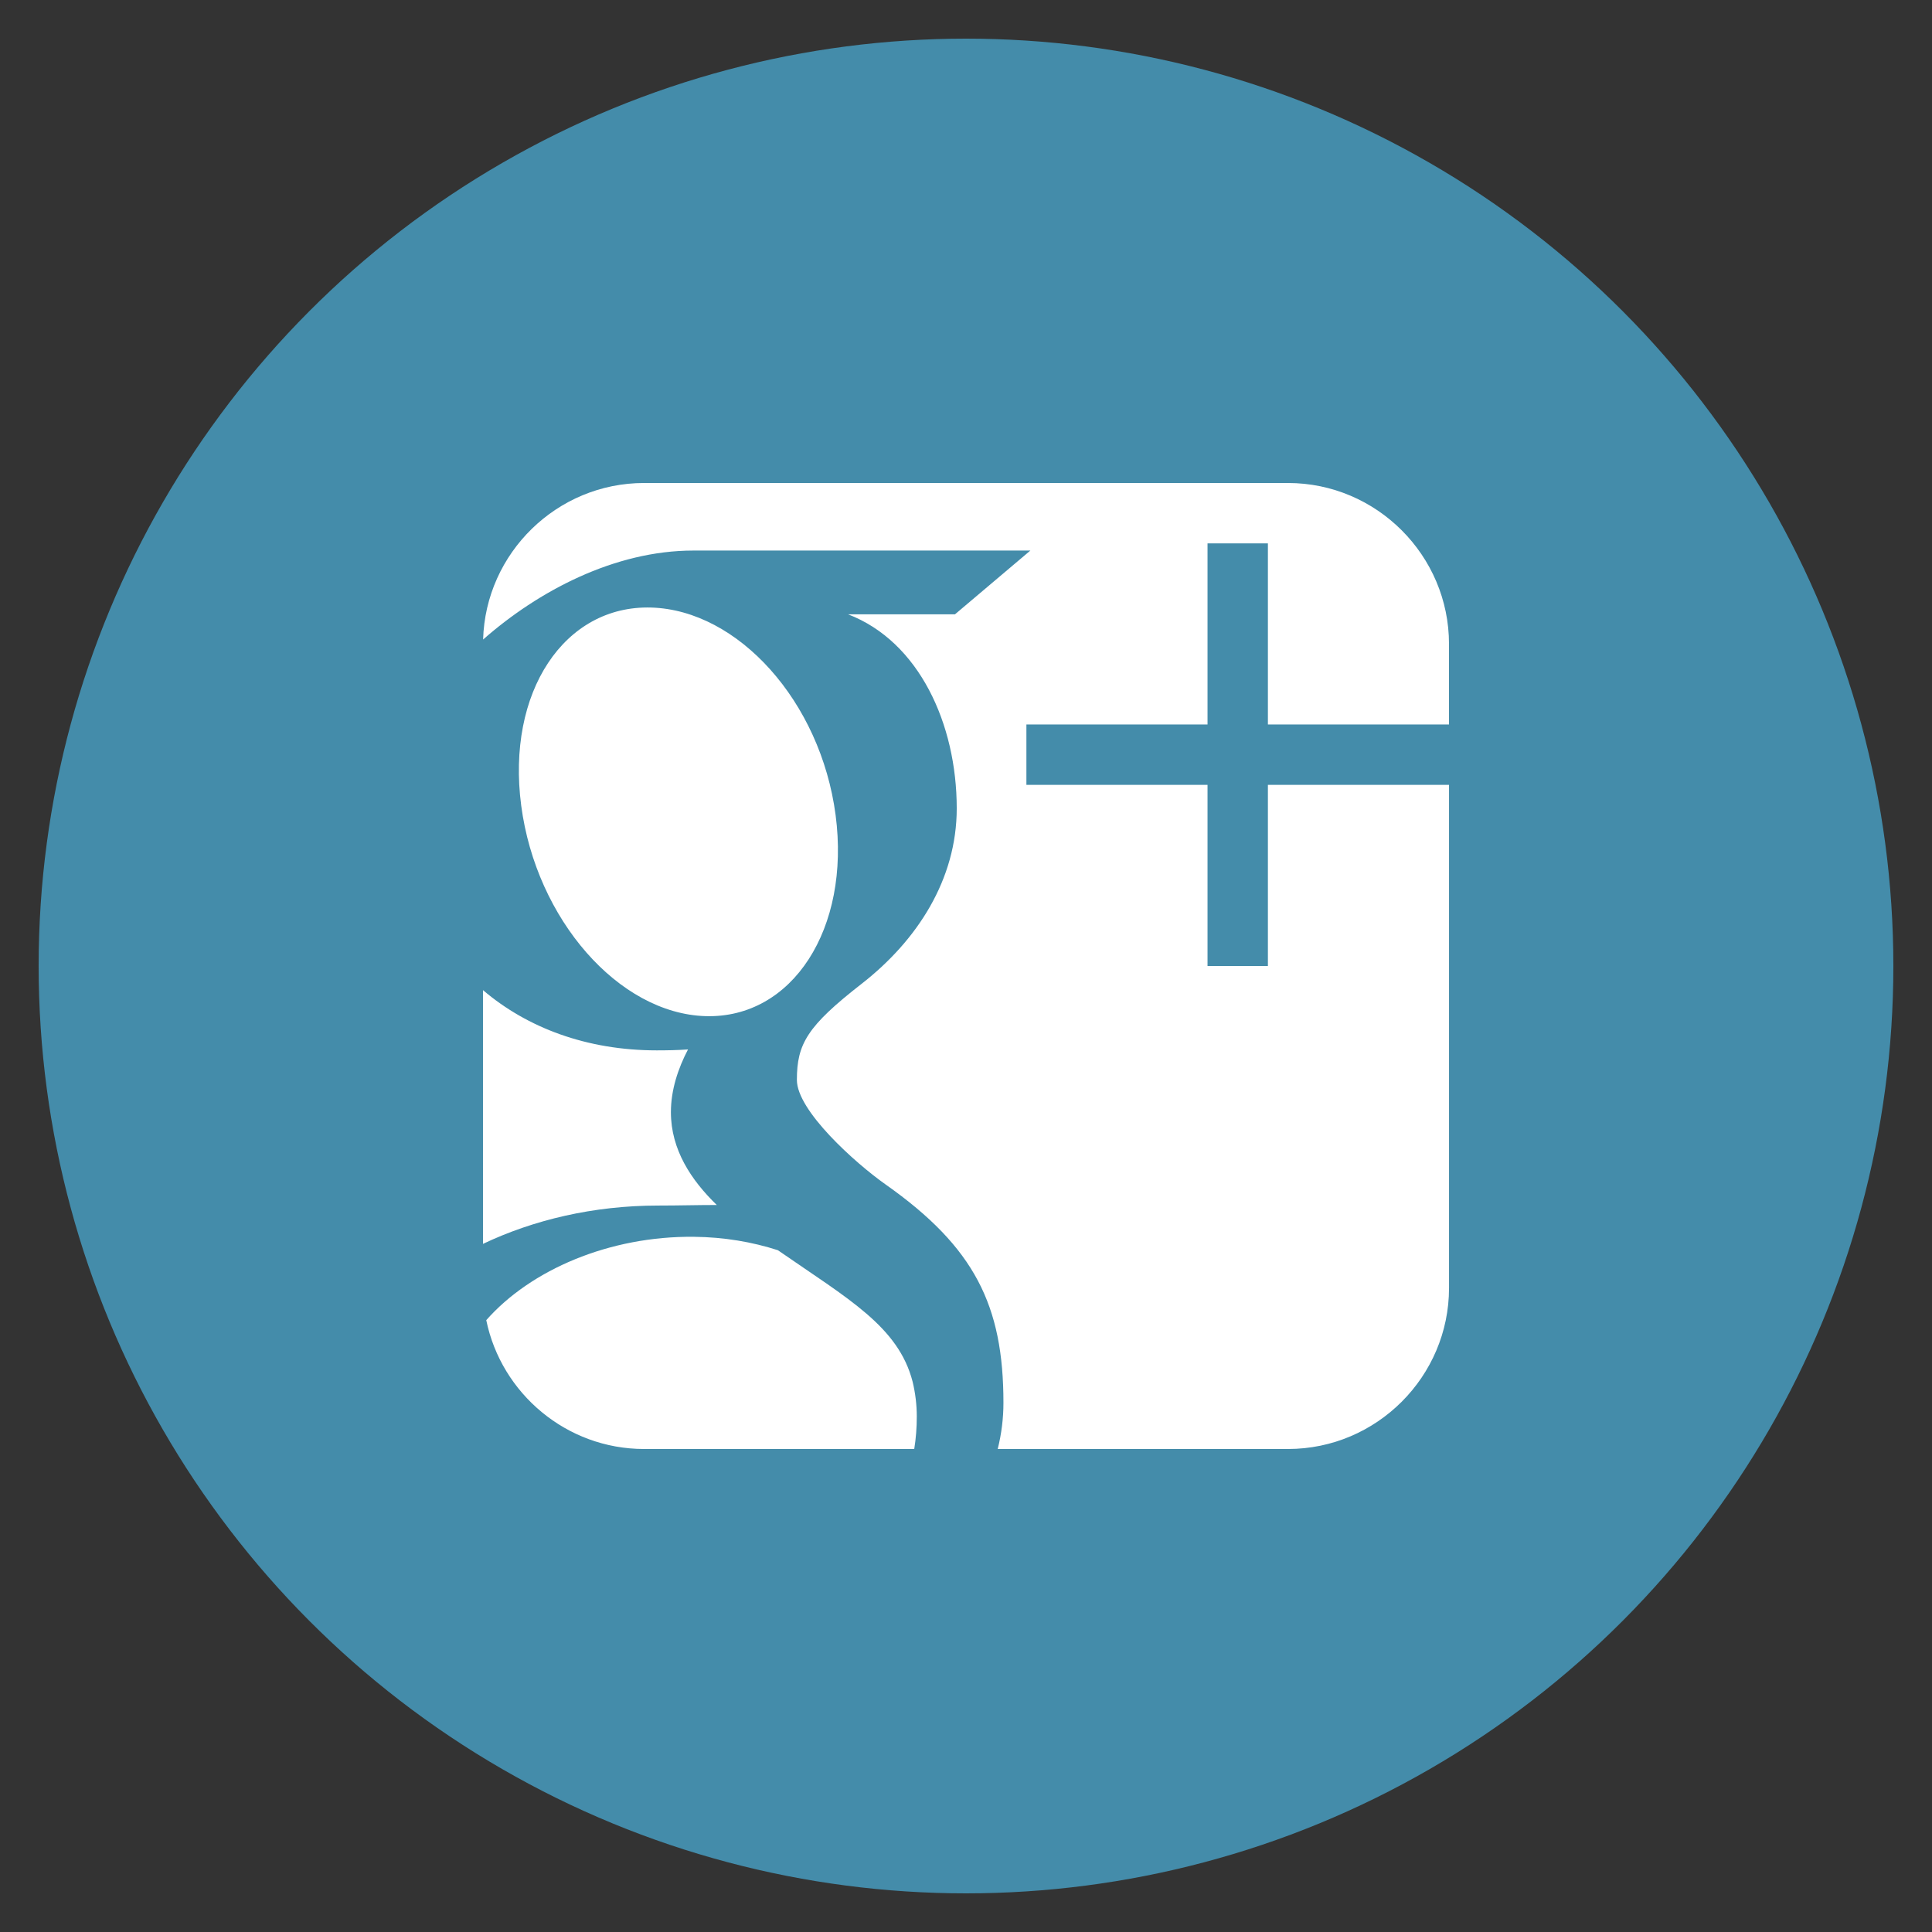 <?xml version="1.0" encoding="utf-8"?>
<!-- Generate more at icons.mysitemyway.com -->
<!DOCTYPE svg PUBLIC "-//W3C//DTD SVG 1.1//EN" "http://www.w3.org/Graphics/SVG/1.1/DTD/svg11.dtd">
<svg id="googleplus-icon" class="custom-icon" version="1.1" xmlns="http://www.w3.org/2000/svg" xmlns:xlink="http://www.w3.org/1999/xlink" viewBox="0 0 100 100" style="height: 100px; width: 100px;"><rect x="0" y="0" width="100" height="100" fill="#333333" stroke="none"/><circle class="outer-shape" cx="50" cy="50" r="48" style="opacity: 1; fill: #448caa;"></circle>
	<path class="inner-shape" style="opacity: 1; fill: #ffffff;" transform="translate(25,25) scale(0.5)" d="M0.079 84.928c-0.024-0.247-0.044-0.495-0.057-0.745 0.013 0.25 0.033 0.498 0.057 0.745zM23.038 55.19c8.985 0.267 15.013-9.053 13.463-20.82-1.552-11.766-10.097-21.208-19.083-21.477-8.987-0.267-15.014 8.738-13.462 20.508 1.551 11.764 10.093 21.521 19.082 21.789zM100 25v-8.331c0-9.168-7.498-16.669-16.666-16.669h-66.666c-9.011 0-16.407 7.249-16.657 16.204 5.699-5.018 13.606-9.211 21.765-9.211 8.721 0 34.887 0 34.887 0l-7.807 6.603h-11.061c7.337 2.813 11.246 11.34 11.246 20.090 0 7.348-4.083 13.667-9.852 18.161-5.629 4.385-6.696 6.221-6.696 9.949 0 3.181 6.030 8.594 9.183 10.819 9.217 6.498 12.199 12.53 12.199 22.603 0 1.604-0.199 3.206-0.592 4.781h30.053c9.167 0 16.666-7.495 16.666-16.669v-52.081h-18.75v18.75h-6.25v-18.75h-18.75v-6.25h18.75v-18.75h6.25v18.75h18.75zM18.153 74.798c2.111 0 4.045-0.058 6.048-0.058-2.651-2.572-4.749-5.723-4.749-9.607 0-2.305 0.739-4.525 1.771-6.496-1.053 0.075-2.128 0.097-3.235 0.097-7.261 0-13.428-2.351-17.989-6.236v6.567l0.001 19.7c5.219-2.478 11.415-3.967 18.152-3.967zM0.334 86.646c-0.109-0.533-0.192-1.075-0.248-1.624 0.056 0.55 0.14 1.091 0.248 1.624zM44.478 93.051c-1.471-5.743-6.685-8.59-13.954-13.63-2.644-0.853-5.556-1.355-8.681-1.388-8.752-0.094-16.905 3.412-21.505 8.63 1.555 7.588 8.304 13.336 16.331 13.336h27.973c0.177-1.087 0.263-2.21 0.263-3.362 0-1.224-0.15-2.421-0.427-3.586z"></path>
</svg>

